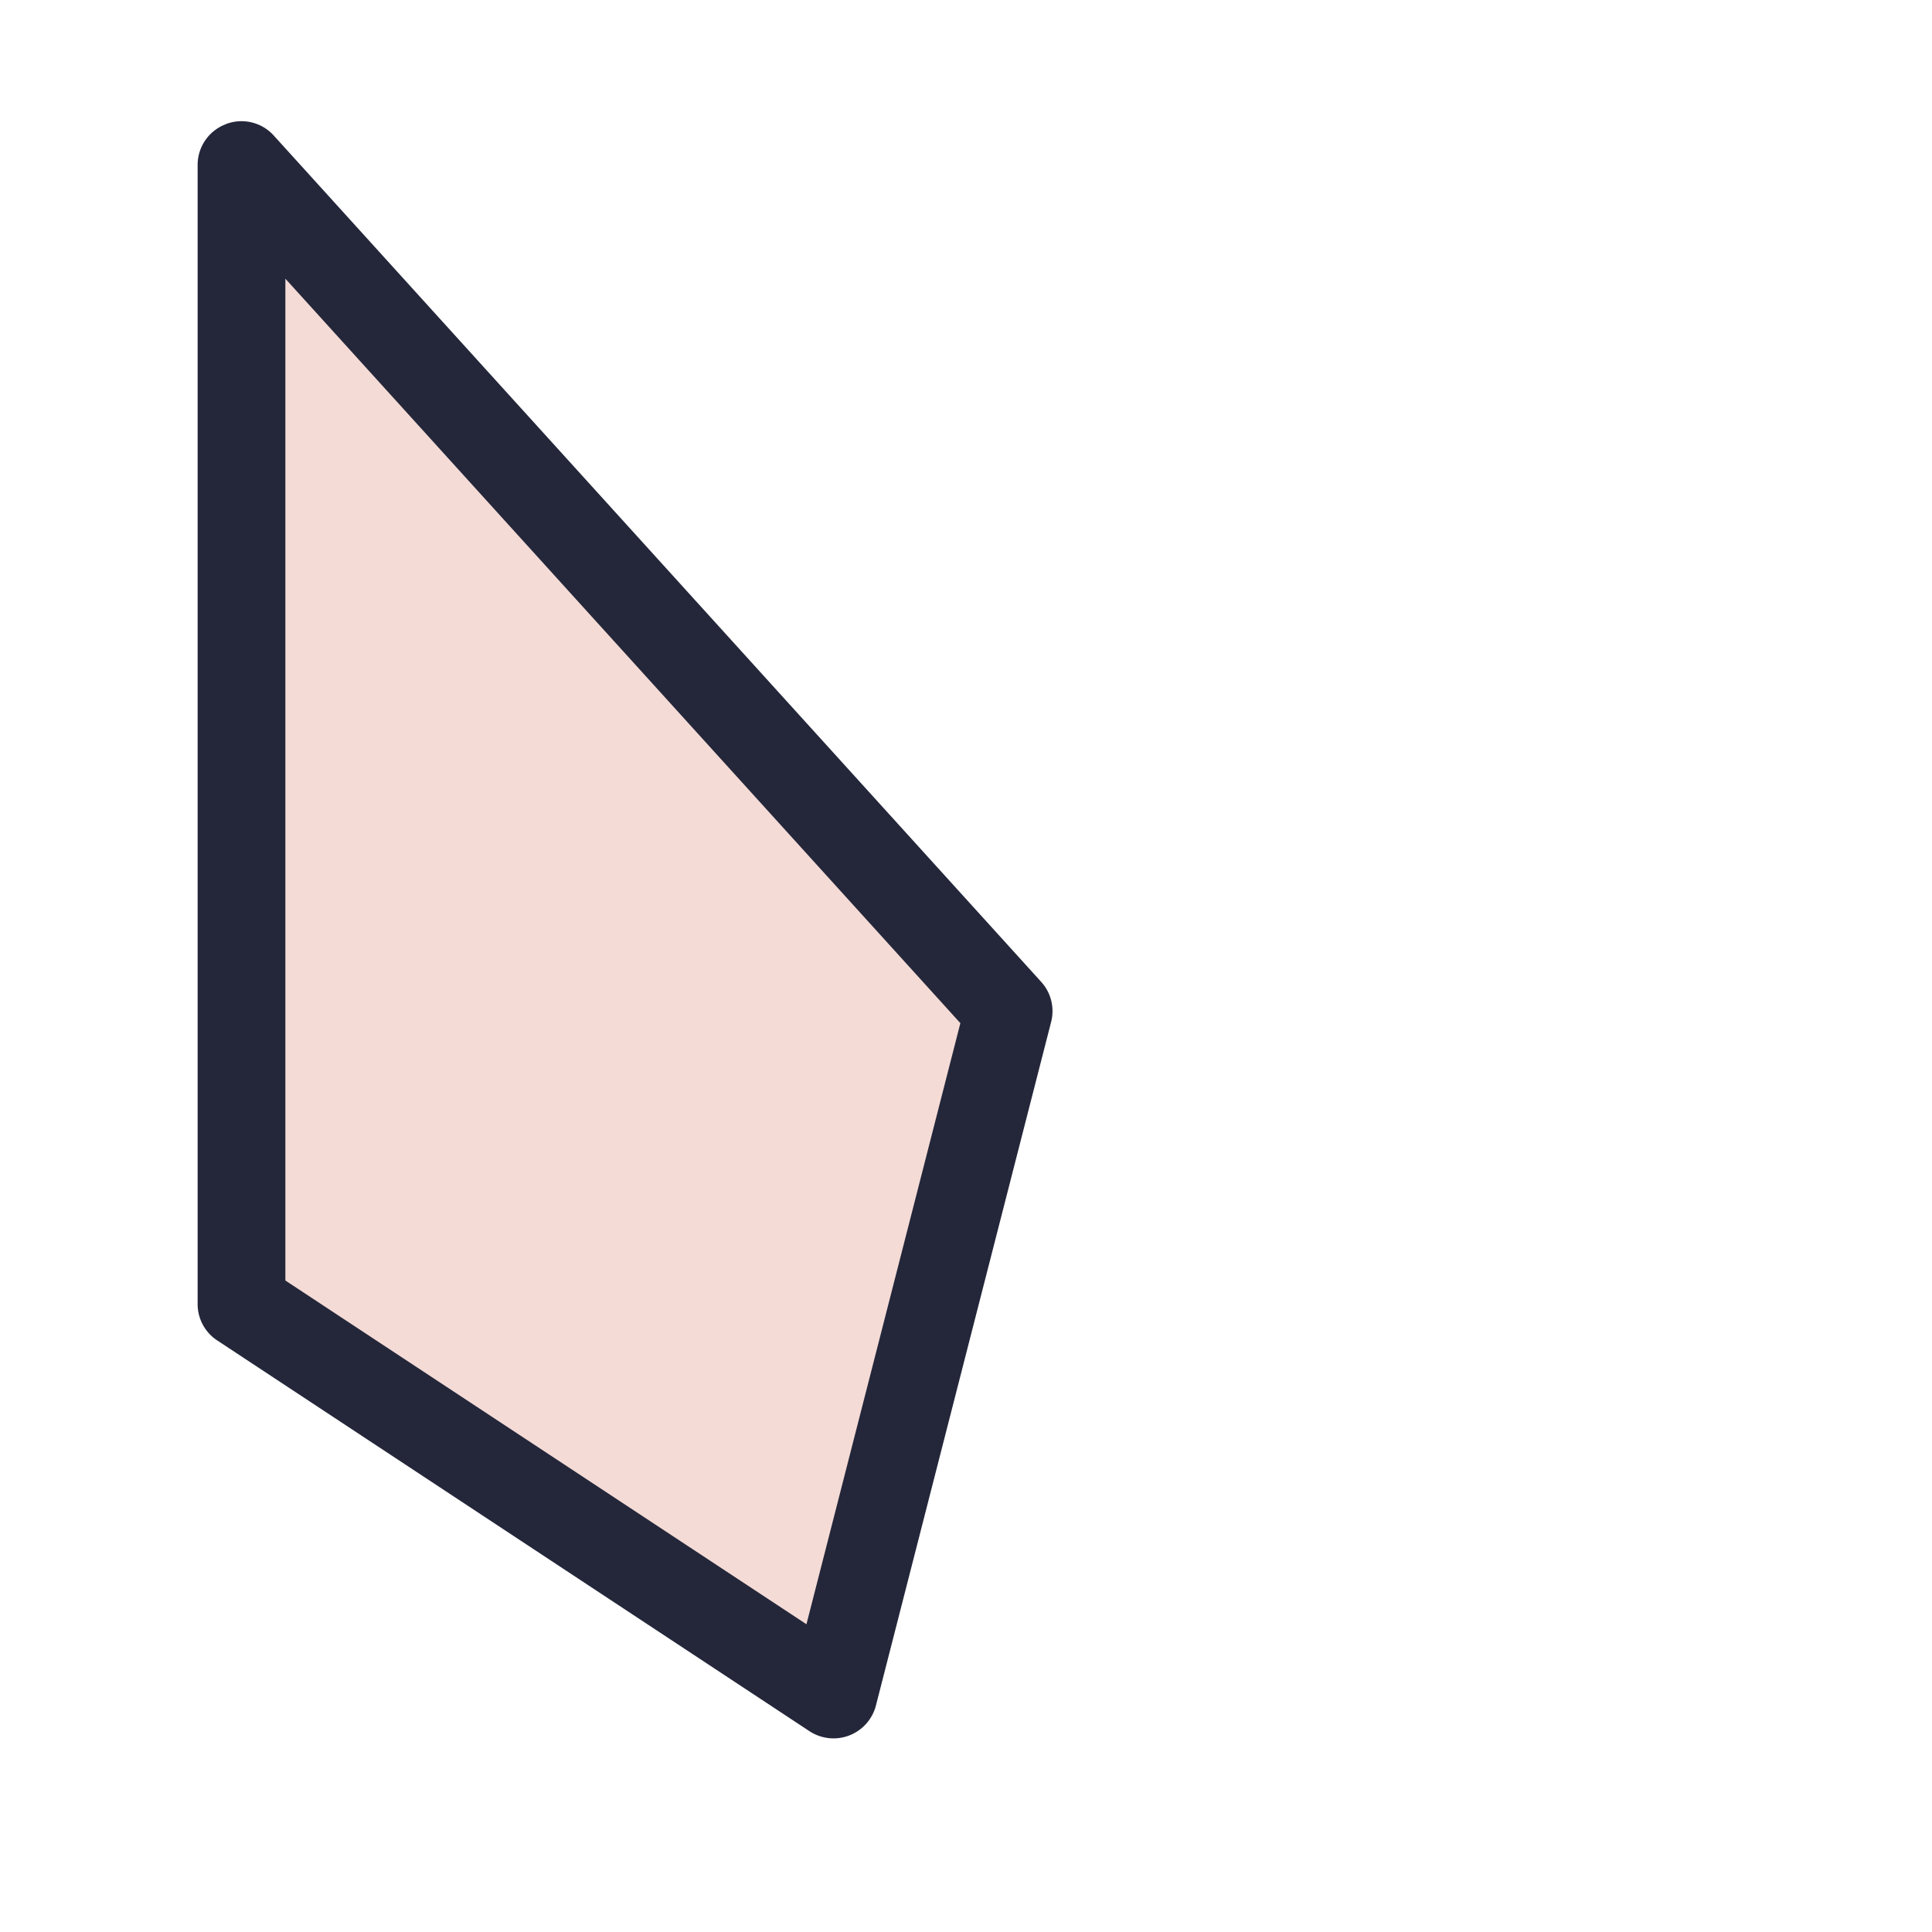 <svg viewBox="0 0 24 24"><path d="M3 2.051v14.15l7.355 4.85 2.175-8.489z" style="color:#f4dbd6;fill:#f4dbd6;stroke-width:1.088;stroke-linecap:round;stroke-linejoin:round;-inkscape-stroke:none"/><path d="M2.805 1.543a.54.54 0 0 0-.35.508V16.2a.54.54 0 0 0 .246.453l7.354 4.852a.544.544 0 0 0 .826-.318l2.176-8.49a.54.54 0 0 0-.123-.5L3.402 1.685a.54.54 0 0 0-.597-.143m.74 1.92 8.385 9.248-1.912 7.467-6.473-4.27z" style="color:#f4dbd6;fill:#24273a;stroke-linecap:round;stroke-linejoin:round;-inkscape-stroke:none"/></svg>